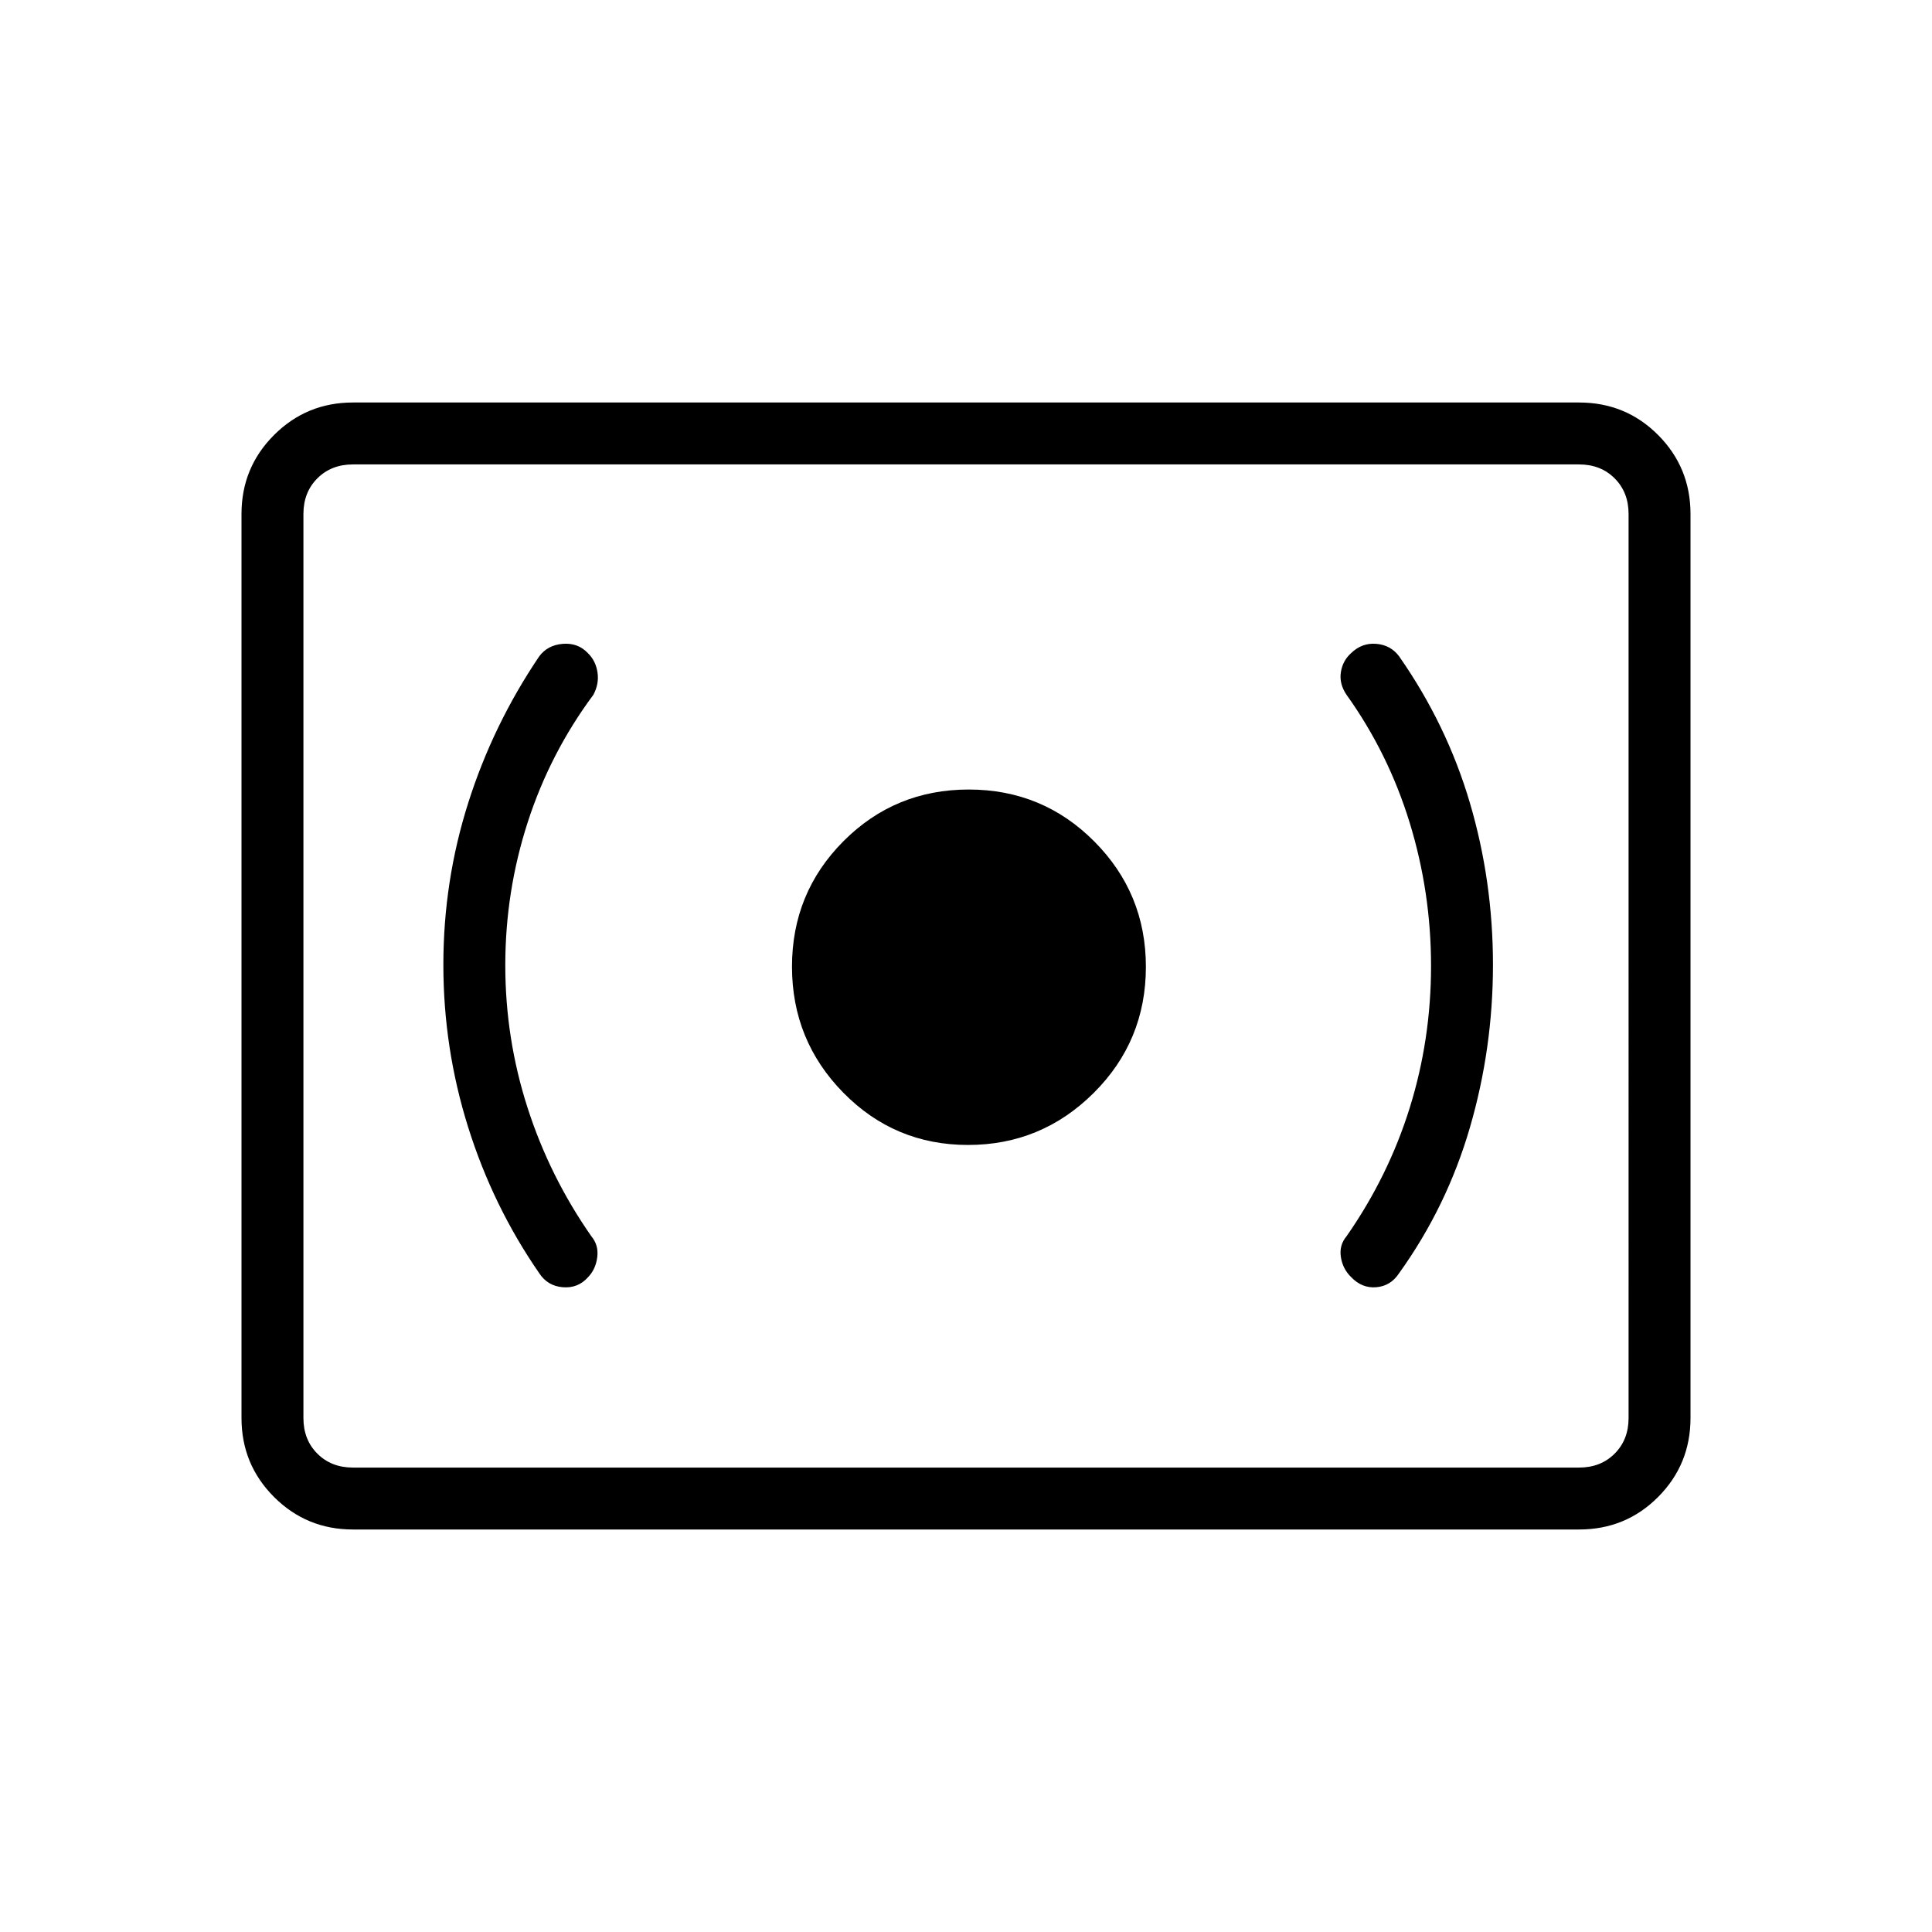 <svg xmlns="http://www.w3.org/2000/svg" width="48" height="48" viewBox="0 96 960 960"><path d="M481.014 664.923q36.448 0 62.409-25.817 25.962-25.817 25.962-62.699 0-36.561-25.672-62.33t-62.346-25.769q-36.675 0-62.252 25.671-25.577 25.672-25.577 62.347 0 36.674 25.514 62.636 25.514 25.961 61.962 25.961Zm214.217 63.692q23.692-32.992 35.154-72.342 11.461-39.35 11.461-80.888 0-41.539-11.461-80.424-11.462-38.884-35.154-72.807-4.154-5.616-11.331-6.231-7.177-.615-12.567 4.632-4.179 3.753-5.064 9.483-.884 5.731 2.808 11.193 20.769 29 31.385 63.574 10.615 34.574 10.615 71.154 0 36.579-10.615 70.579-10.616 34-31.385 63.77-3.692 4.384-2.808 10.269.885 5.885 5.064 9.958 5.39 5.696 12.567 5.08 7.177-.615 11.331-7Zm-403.09 2.073q3.859-3.946 4.628-9.971.77-6.025-2.923-10.409-20.769-29.77-31.769-64.073t-11-70.598q0-36.56 11.115-70.983 11.116-34.423 32.654-63.423 2.923-5.462 2.039-11.193-.885-5.73-4.744-9.483-4.941-5.247-12.503-4.632-7.561.615-11.715 6.231-22.923 33.923-35.269 72.807-12.346 38.885-12.346 80.424 0 41.538 12.346 80.807 12.346 39.27 35.269 72.423 4.154 6.385 11.715 7 7.562.616 12.503-4.927ZM175.384 856q-23.057 0-39.221-16.163Q120 823.673 120 800.616V351.384q0-23.057 16.163-39.221Q152.327 296 175.384 296h609.232q23.211 0 39.298 16.163Q840 328.327 840 351.384v449.232q0 23.057-16.086 39.221Q807.827 856 784.616 856H175.384Zm0-30.769q-10.769 0-17.692-6.923t-6.923-17.692V351.384q0-10.769 6.923-17.692t17.692-6.923q-10.769 0-17.692 6.923t-6.923 17.692v449.232q0 10.769 6.923 17.692t17.692 6.923Zm0 0h609.232q10.769 0 17.692-6.923t6.923-17.692V351.384q0-10.769-6.923-17.692t-17.692-6.923H175.384q-10.769 0-17.692 6.923t-6.923 17.692v449.232q0 10.769 6.923 17.692t17.692 6.923Z"/></svg>